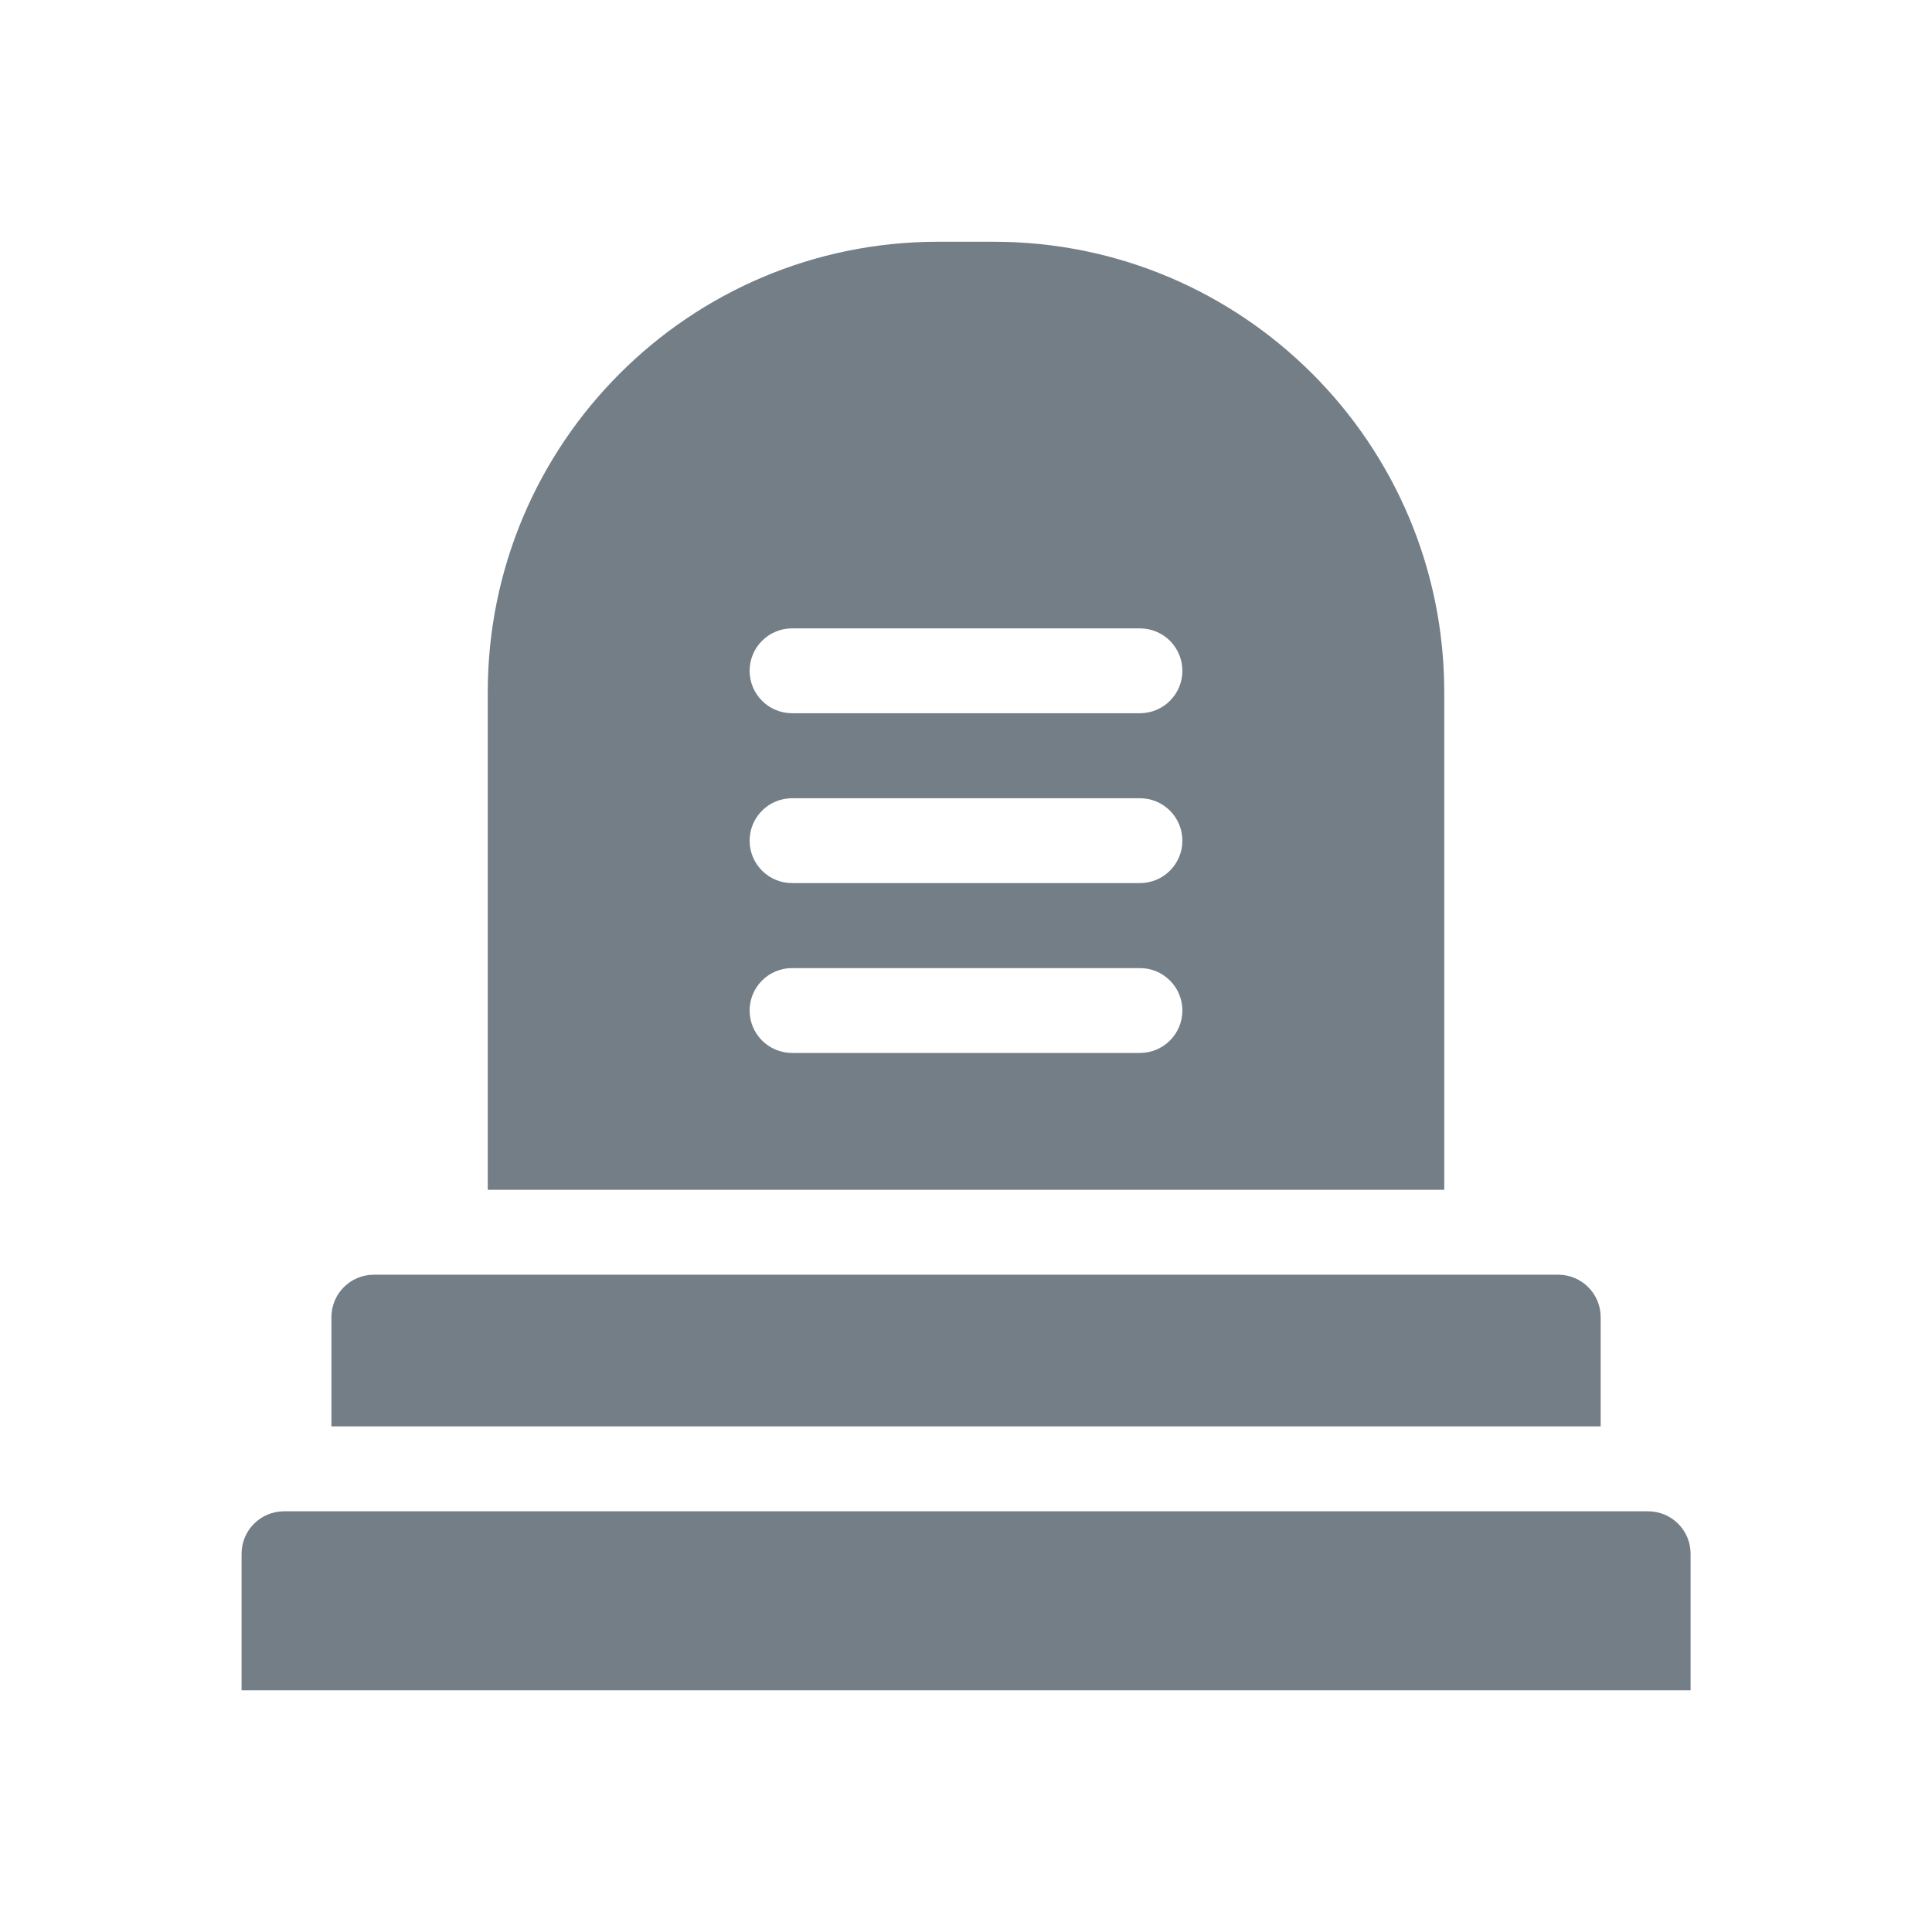 <svg version="1.1" viewBox="0 0 24 24" width="18" height="18" xmlns="http://www.w3.org/2000/svg">
 <title>tomb-m</title>
 <g fill="none" fill-rule="evenodd">
  <g id="tomb-m" fill-rule="nonzero">
   <g id="tomb" transform="translate(6,6)" fill="#fff">
    <path id="Shape" d="m5.653-2.997c-3.091 0-5.594 2.506-5.594 5.597v6.18h11.882v-6.18c0-3.091-2.506-5.597-5.597-5.597zm-1.814 4.803h4.322c0.291 0 0.527 0.236 0.527 0.527 0 0.291-0.236 0.527-0.527 0.527h-4.322c-0.291 0-0.527-0.236-0.527-0.527 0-0.291 0.236-0.527 0.527-0.527zm0 2.11h4.322c0.291 0 0.527 0.236 0.527 0.527 0 0.291-0.236 0.527-0.527 0.527h-4.322c-0.291 0-0.527-0.236-0.527-0.527 0-0.291 0.236-0.527 0.527-0.527zm0 2.11h4.322c0.291 0 0.527 0.236 0.527 0.527 0 0.291-0.236 0.527-0.527 0.527h-4.322c-0.291 0-0.527-0.236-0.527-0.527 0-0.291 0.236-0.527 0.527-0.527zm-5.195 3.809c-0.291 0-0.527 0.236-0.527 0.527v1.357h15.767v-1.357c0-0.291-0.236-0.527-0.527-0.527zm-1.116 2.939c-0.291 0-0.527 0.236-0.527 0.527v1.697h18v-1.697c0-0.291-0.236-0.527-0.527-0.527z" fill="#747E86"/>
   </g>
  </g>
 </g>
</svg>
